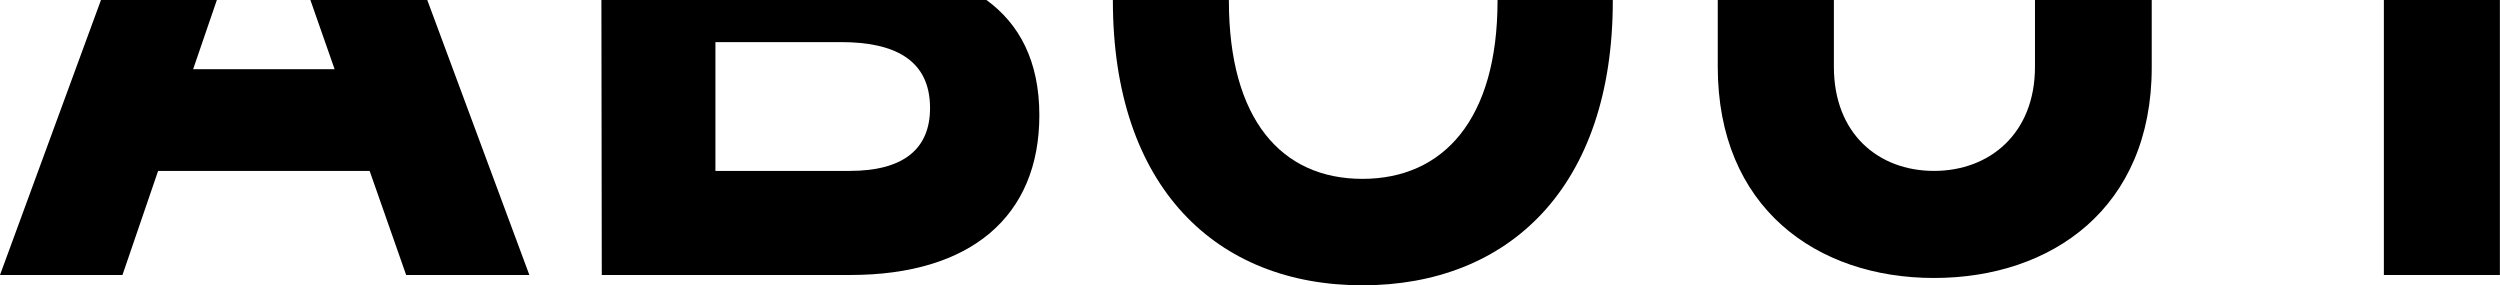 <svg xmlns="http://www.w3.org/2000/svg" viewBox="0 0 201.28 22.97"><defs><style>.cls-1{fill:none;}</style></defs><title>Asset 4</title><g id="Layer_2" data-name="Layer 2"><g id="Layer_1-2" data-name="Layer 1"><polygon class="cls-1" points="26.94 5.57 24.99 0 17.46 0 15.55 5.57 26.94 5.57"/><path class="cls-1" d="M109.69,14.4c6.53,0,10.88-4.8,10.88-14.34V0H98.94V.06C98.94,9.6,103.1,14.4,109.69,14.4Z"/><path class="cls-1" d="M68.41,13.76c4.36,0,6.47-1.79,6.47-5.06,0-3.9-2.88-5.31-7.17-5.31H57.6V13.76Z"/><path class="cls-1" d="M155.71,13.76c4.48,0,8.13-3,8.13-8.38V0H147.65V5.38C147.65,10.75,151.1,13.76,155.71,13.76Z"/><polygon points="26.94 5.57 15.55 5.57 17.46 0 8.13 0 0 22.14 9.86 22.14 12.73 13.76 29.76 13.76 32.7 22.14 42.62 22.14 34.4 0 24.99 0 26.94 5.57"/><path d="M48.45,22.14h20c9.72,0,15.23-4.73,15.23-12.86,0-4.38-1.62-7.36-4.26-9.28h-31ZM67.71,3.39c4.29,0,7.17,1.41,7.17,5.31,0,3.27-2.11,5.06-6.47,5.06H57.6V3.39Z"/><path d="M120.57.06c0,9.54-4.35,14.34-10.88,14.34S98.94,9.6,98.94.06V0H89.6V.06c0,15,8.32,22.91,20.09,22.91S129.85,15.1,129.85.06V0h-9.28Z"/><path d="M163.84,5.38c0,5.37-3.65,8.38-8.13,8.38s-8.06-3-8.06-8.38V0H138.3V5.38c0,11.32,7.94,17,17.41,17s17.53-5.63,17.53-16.95V0h-9.4Z"/><rect x="191.93" width="9.34" height="22.14"/></g></g></svg>